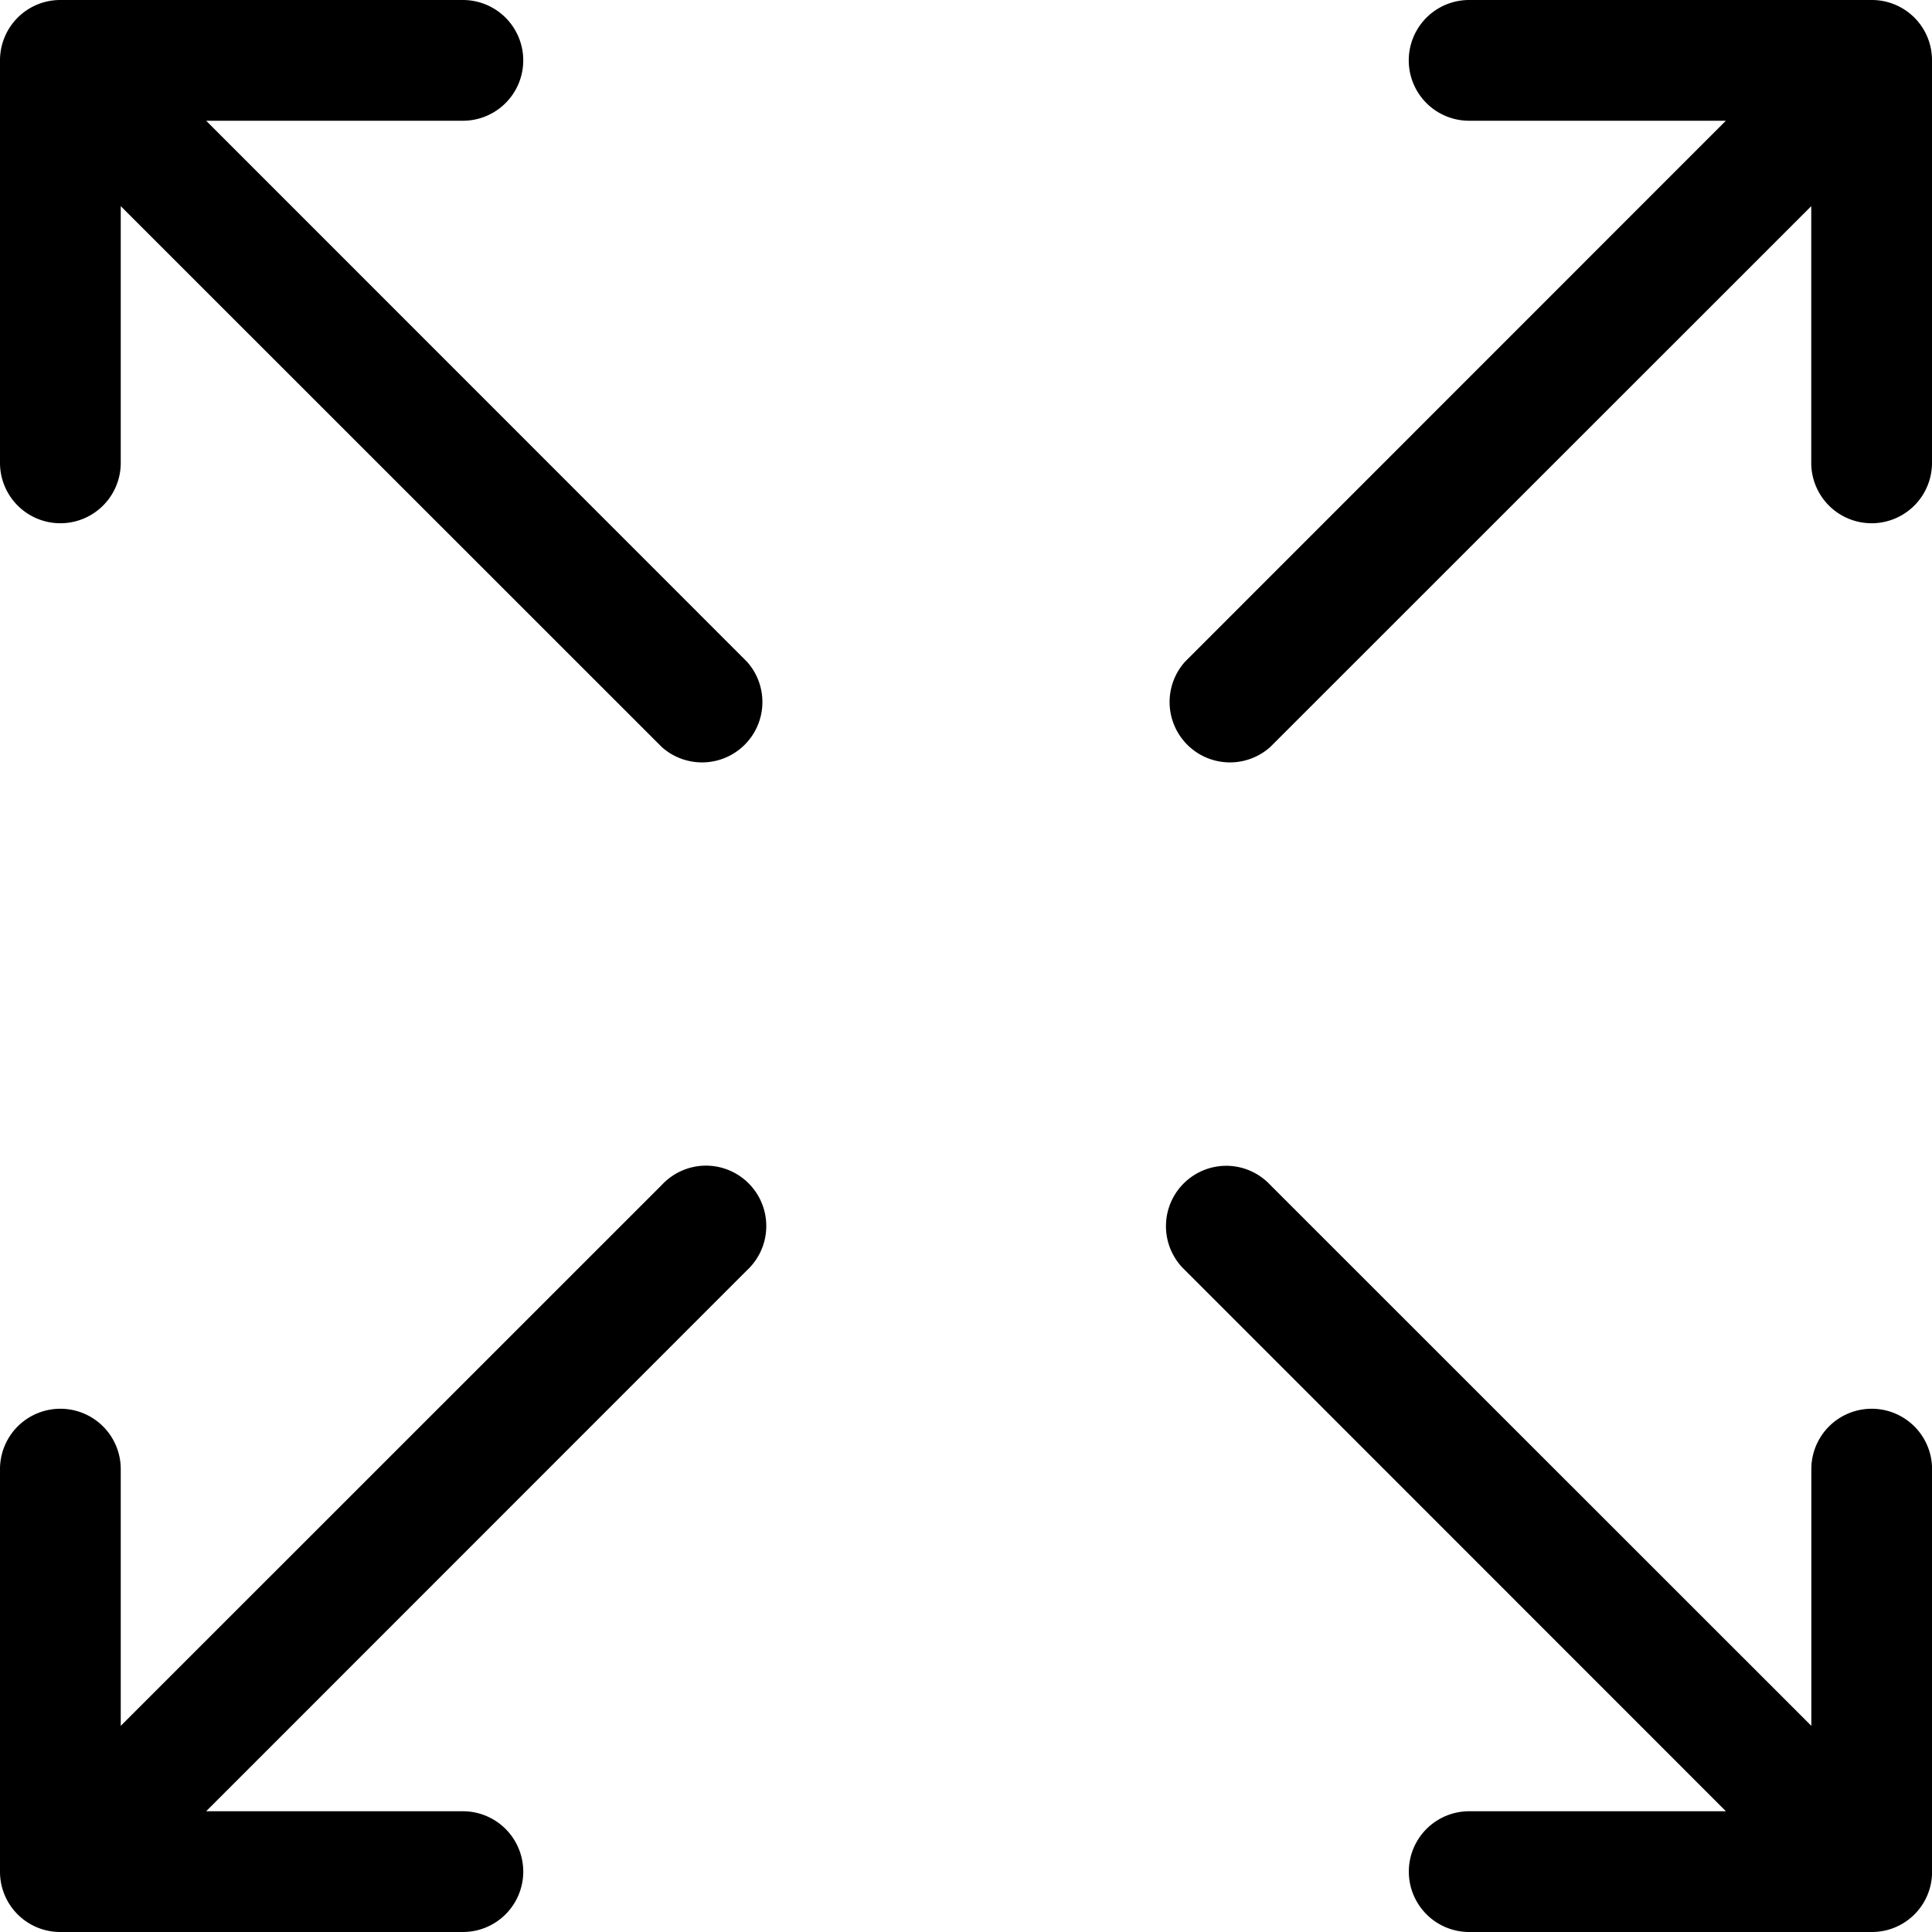 <svg fill="none" height="24" viewBox="0 0 24 24" width="24" xmlns="http://www.w3.org/2000/svg"><path clip-rule="evenodd" d="m.75 0a.748.748 0 0 0 -.693.463.748.748 0 0 0 -.057.287v5a.75.75 0 0 0 1.5 0v-3.189l6.721 6.719a.75.75 0 0 0 1.059-1.059l-6.719-6.721h3.189a.75.75 0 0 0 0-1.5zm17.5 0a.75.75 0 0 0 0 1.5h3.189l-6.719 6.721a.75.75 0 0 0 1.059 1.059l6.721-6.719v3.189a.75.75 0 0 0 1.5 0v-5a.747.747 0 0 0 -.75-.75zm-9.488 14.48a.75.75 0 0 0 -.541.24l-6.721 6.719v-3.189a.75.75 0 0 0 -1.5 0v5a.748.748 0 0 0 .75.75h5a.75.75 0 0 0 0-1.5h-3.189l6.719-6.721a.75.75 0 0 0 -.518-1.299zm6.484.002a.75.75 0 0 0 -.525 1.297l6.719 6.721h-3.189a.75.75 0 0 0 0 1.5h5a.747.747 0 0 0 .75-.75v-5a.75.75 0 0 0 -1.5 0v3.189l-6.721-6.719a.75.75 0 0 0 -.533-.238z" fill="#000" fill-rule="evenodd"/></svg>